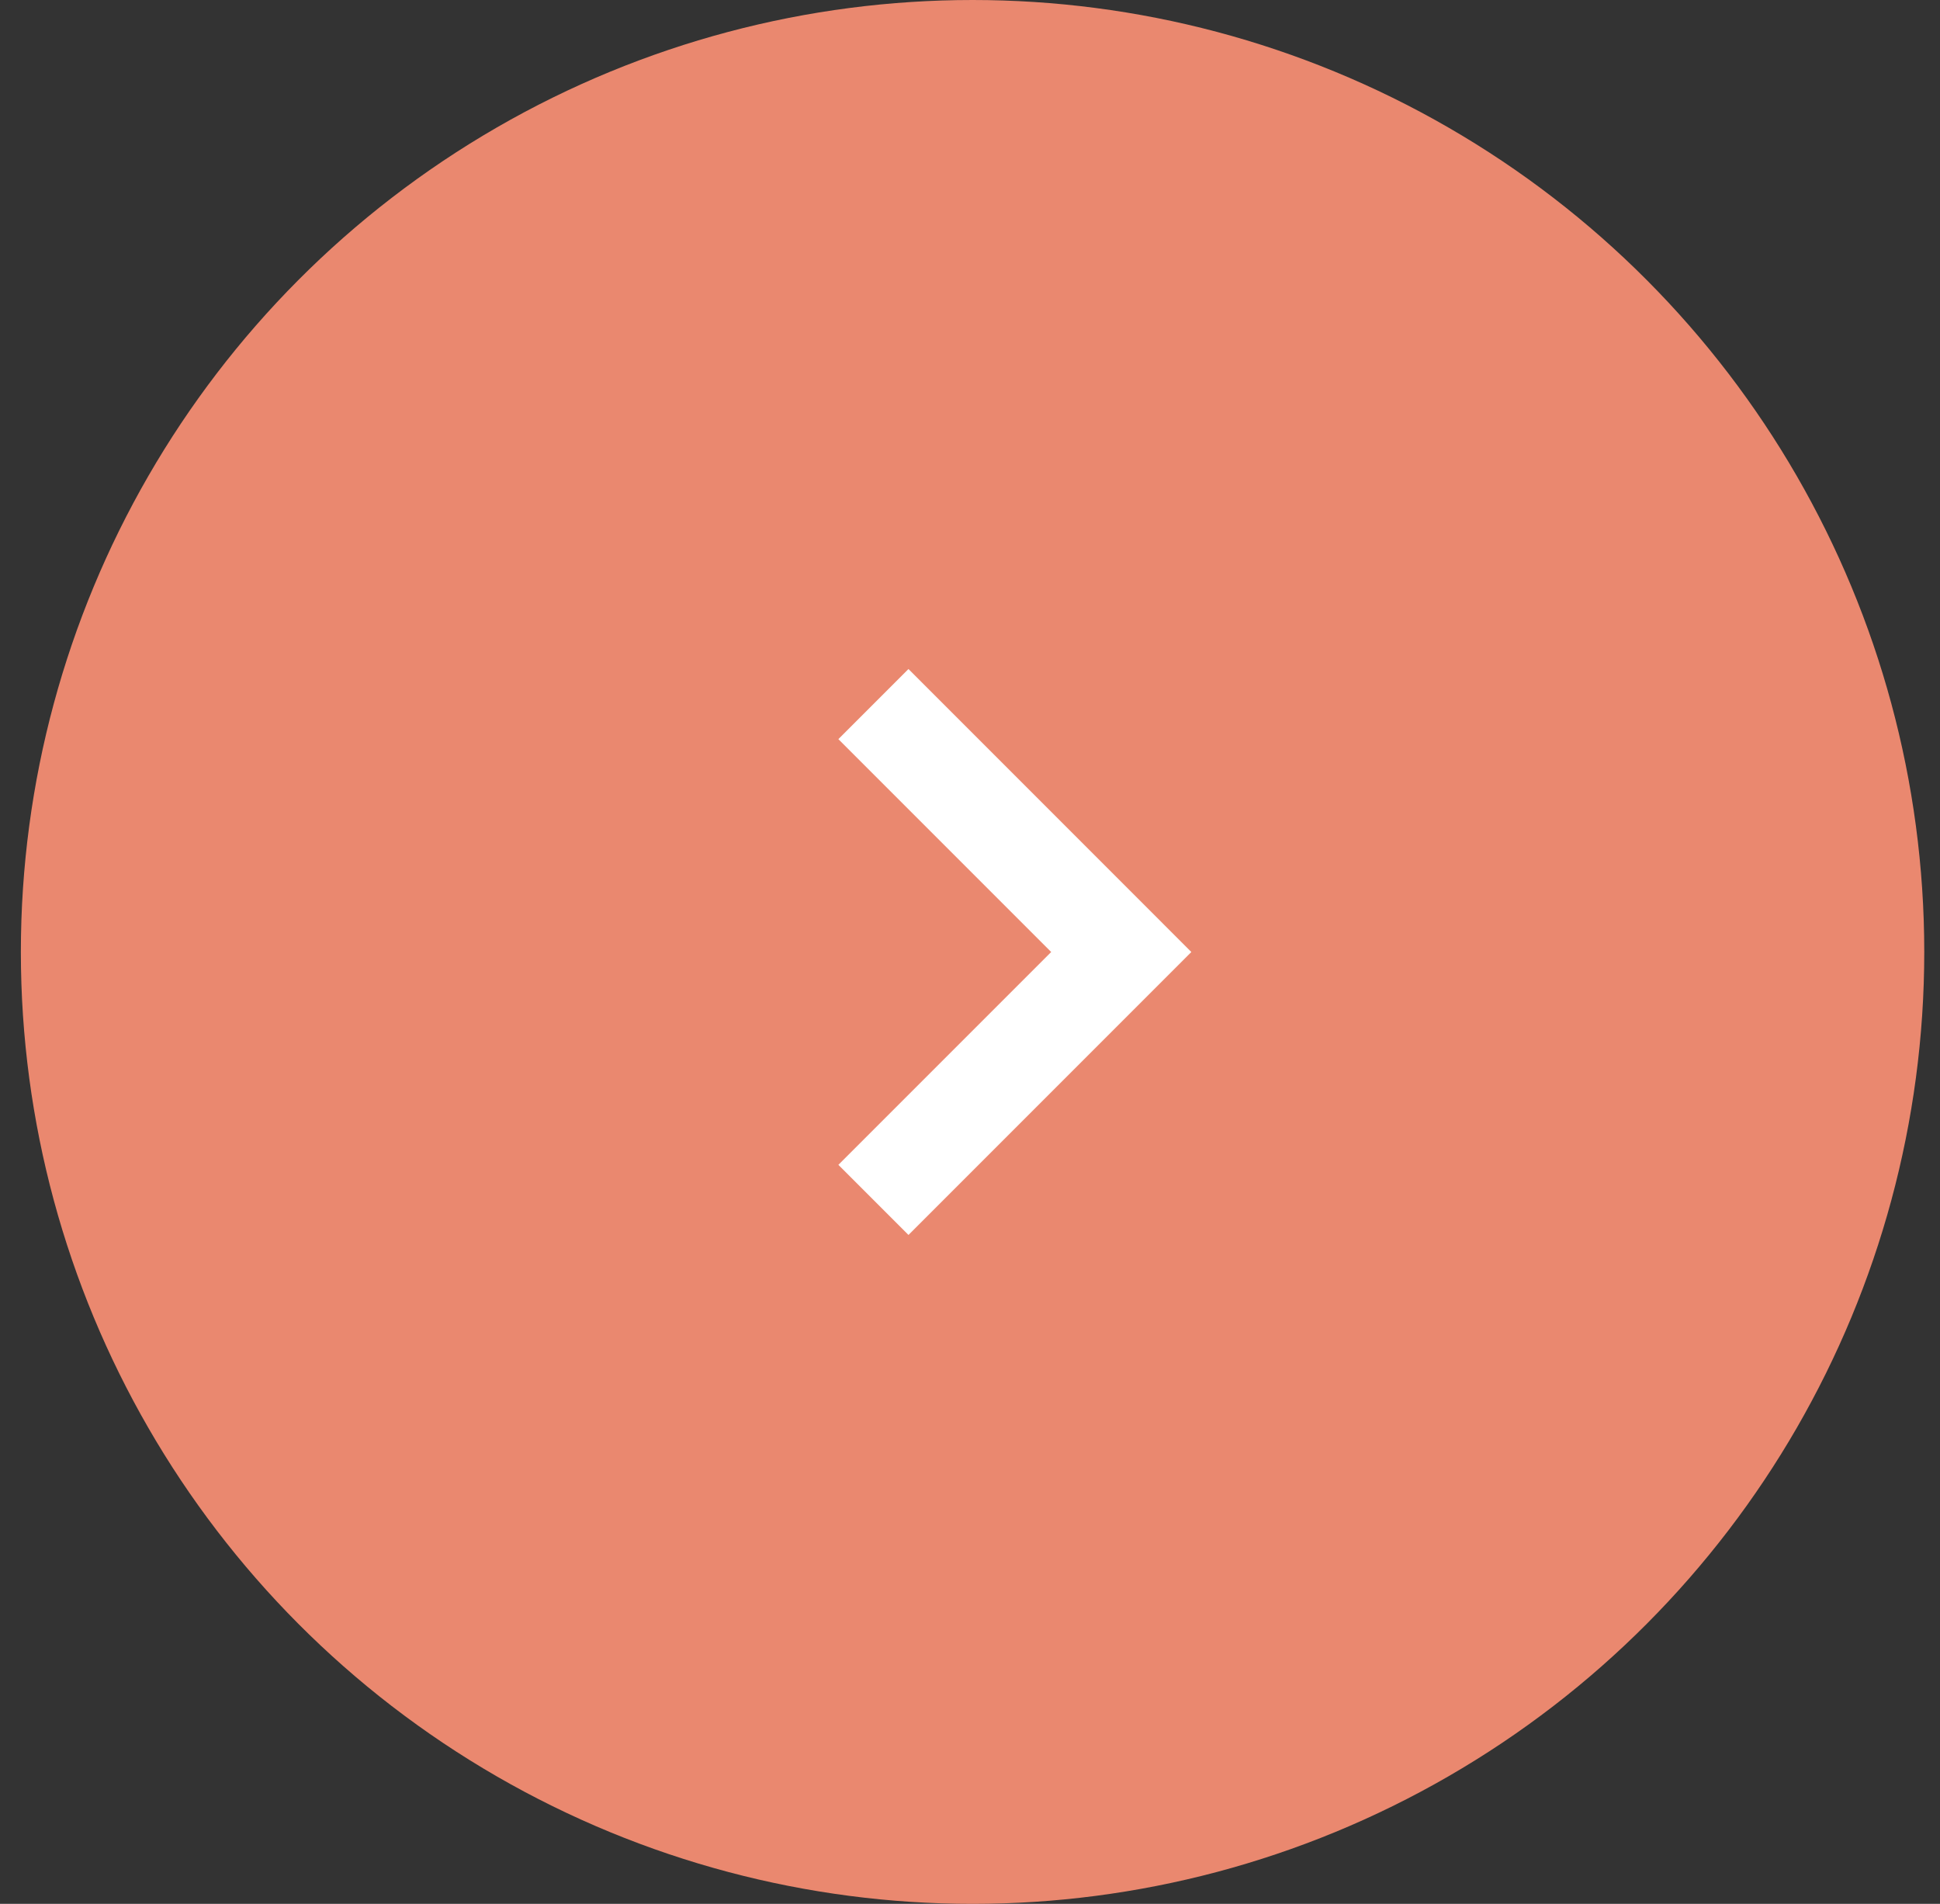 <svg width="53" height="52" viewBox="0 0 53 52" fill="none" xmlns="http://www.w3.org/2000/svg">
<rect x="0" y="0" width="53" height="52" fill="#333333" stroke="none"/>
<circle cx="26.57" cy="26" r="26" fill="#EA886F"/>
<path d="M24.819 33.73L32.547 26.002L24.819 18.273L22.904 20.188L28.718 26.002L22.904 31.815L24.819 33.73Z" fill="white"/>
</svg>
